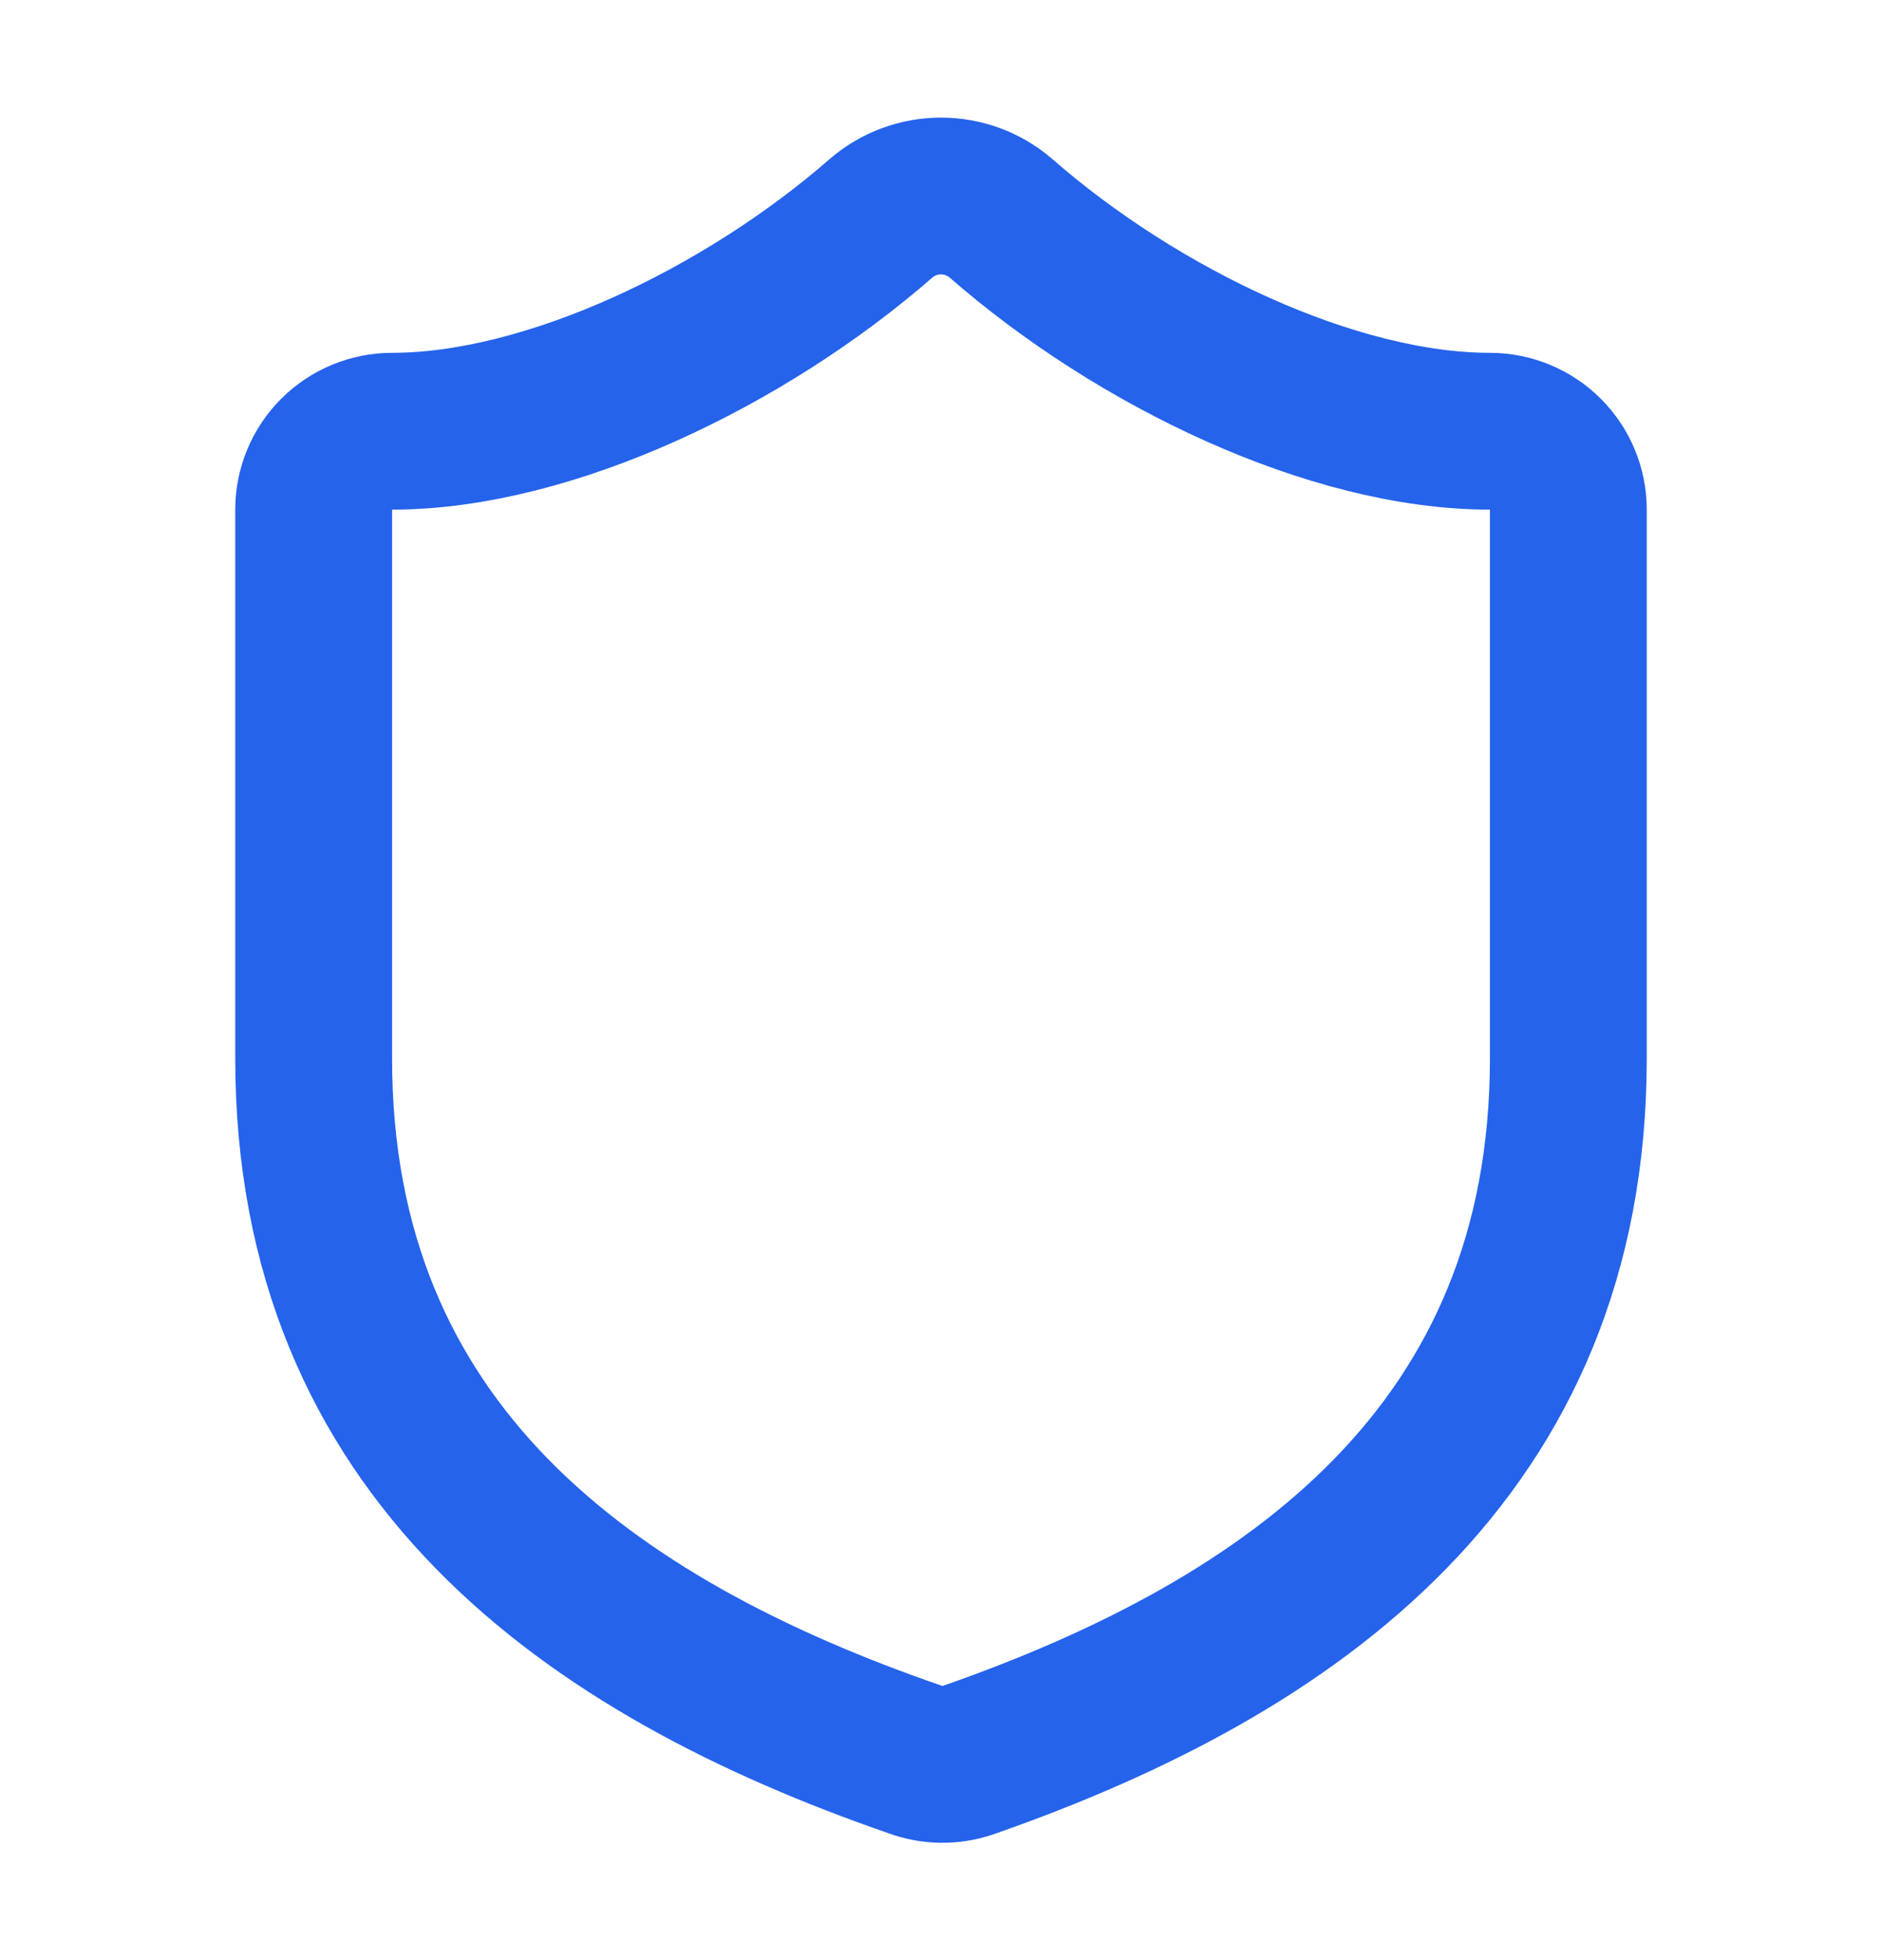 <svg width="24" height="25" viewBox="0 0 24 25" fill="none" xmlns="http://www.w3.org/2000/svg">
<path d="M20 13.5C20 18.5 16.5 21 12.34 22.451C12.122 22.524 11.886 22.521 11.67 22.441C7.5 21 4 18.5 4 13.5V6.5C4 6.235 4.105 5.981 4.293 5.793C4.48 5.606 4.735 5.5 5 5.5C7 5.5 9.5 4.3 11.24 2.78C11.452 2.599 11.721 2.5 12 2.5C12.279 2.5 12.548 2.599 12.76 2.78C14.51 4.31 17 5.5 19 5.5C19.265 5.5 19.52 5.606 19.707 5.793C19.895 5.981 20 6.235 20 6.5V13.5Z" stroke="#2563EB" stroke-width="2" stroke-linecap="round" stroke-linejoin="round"/>
</svg>
